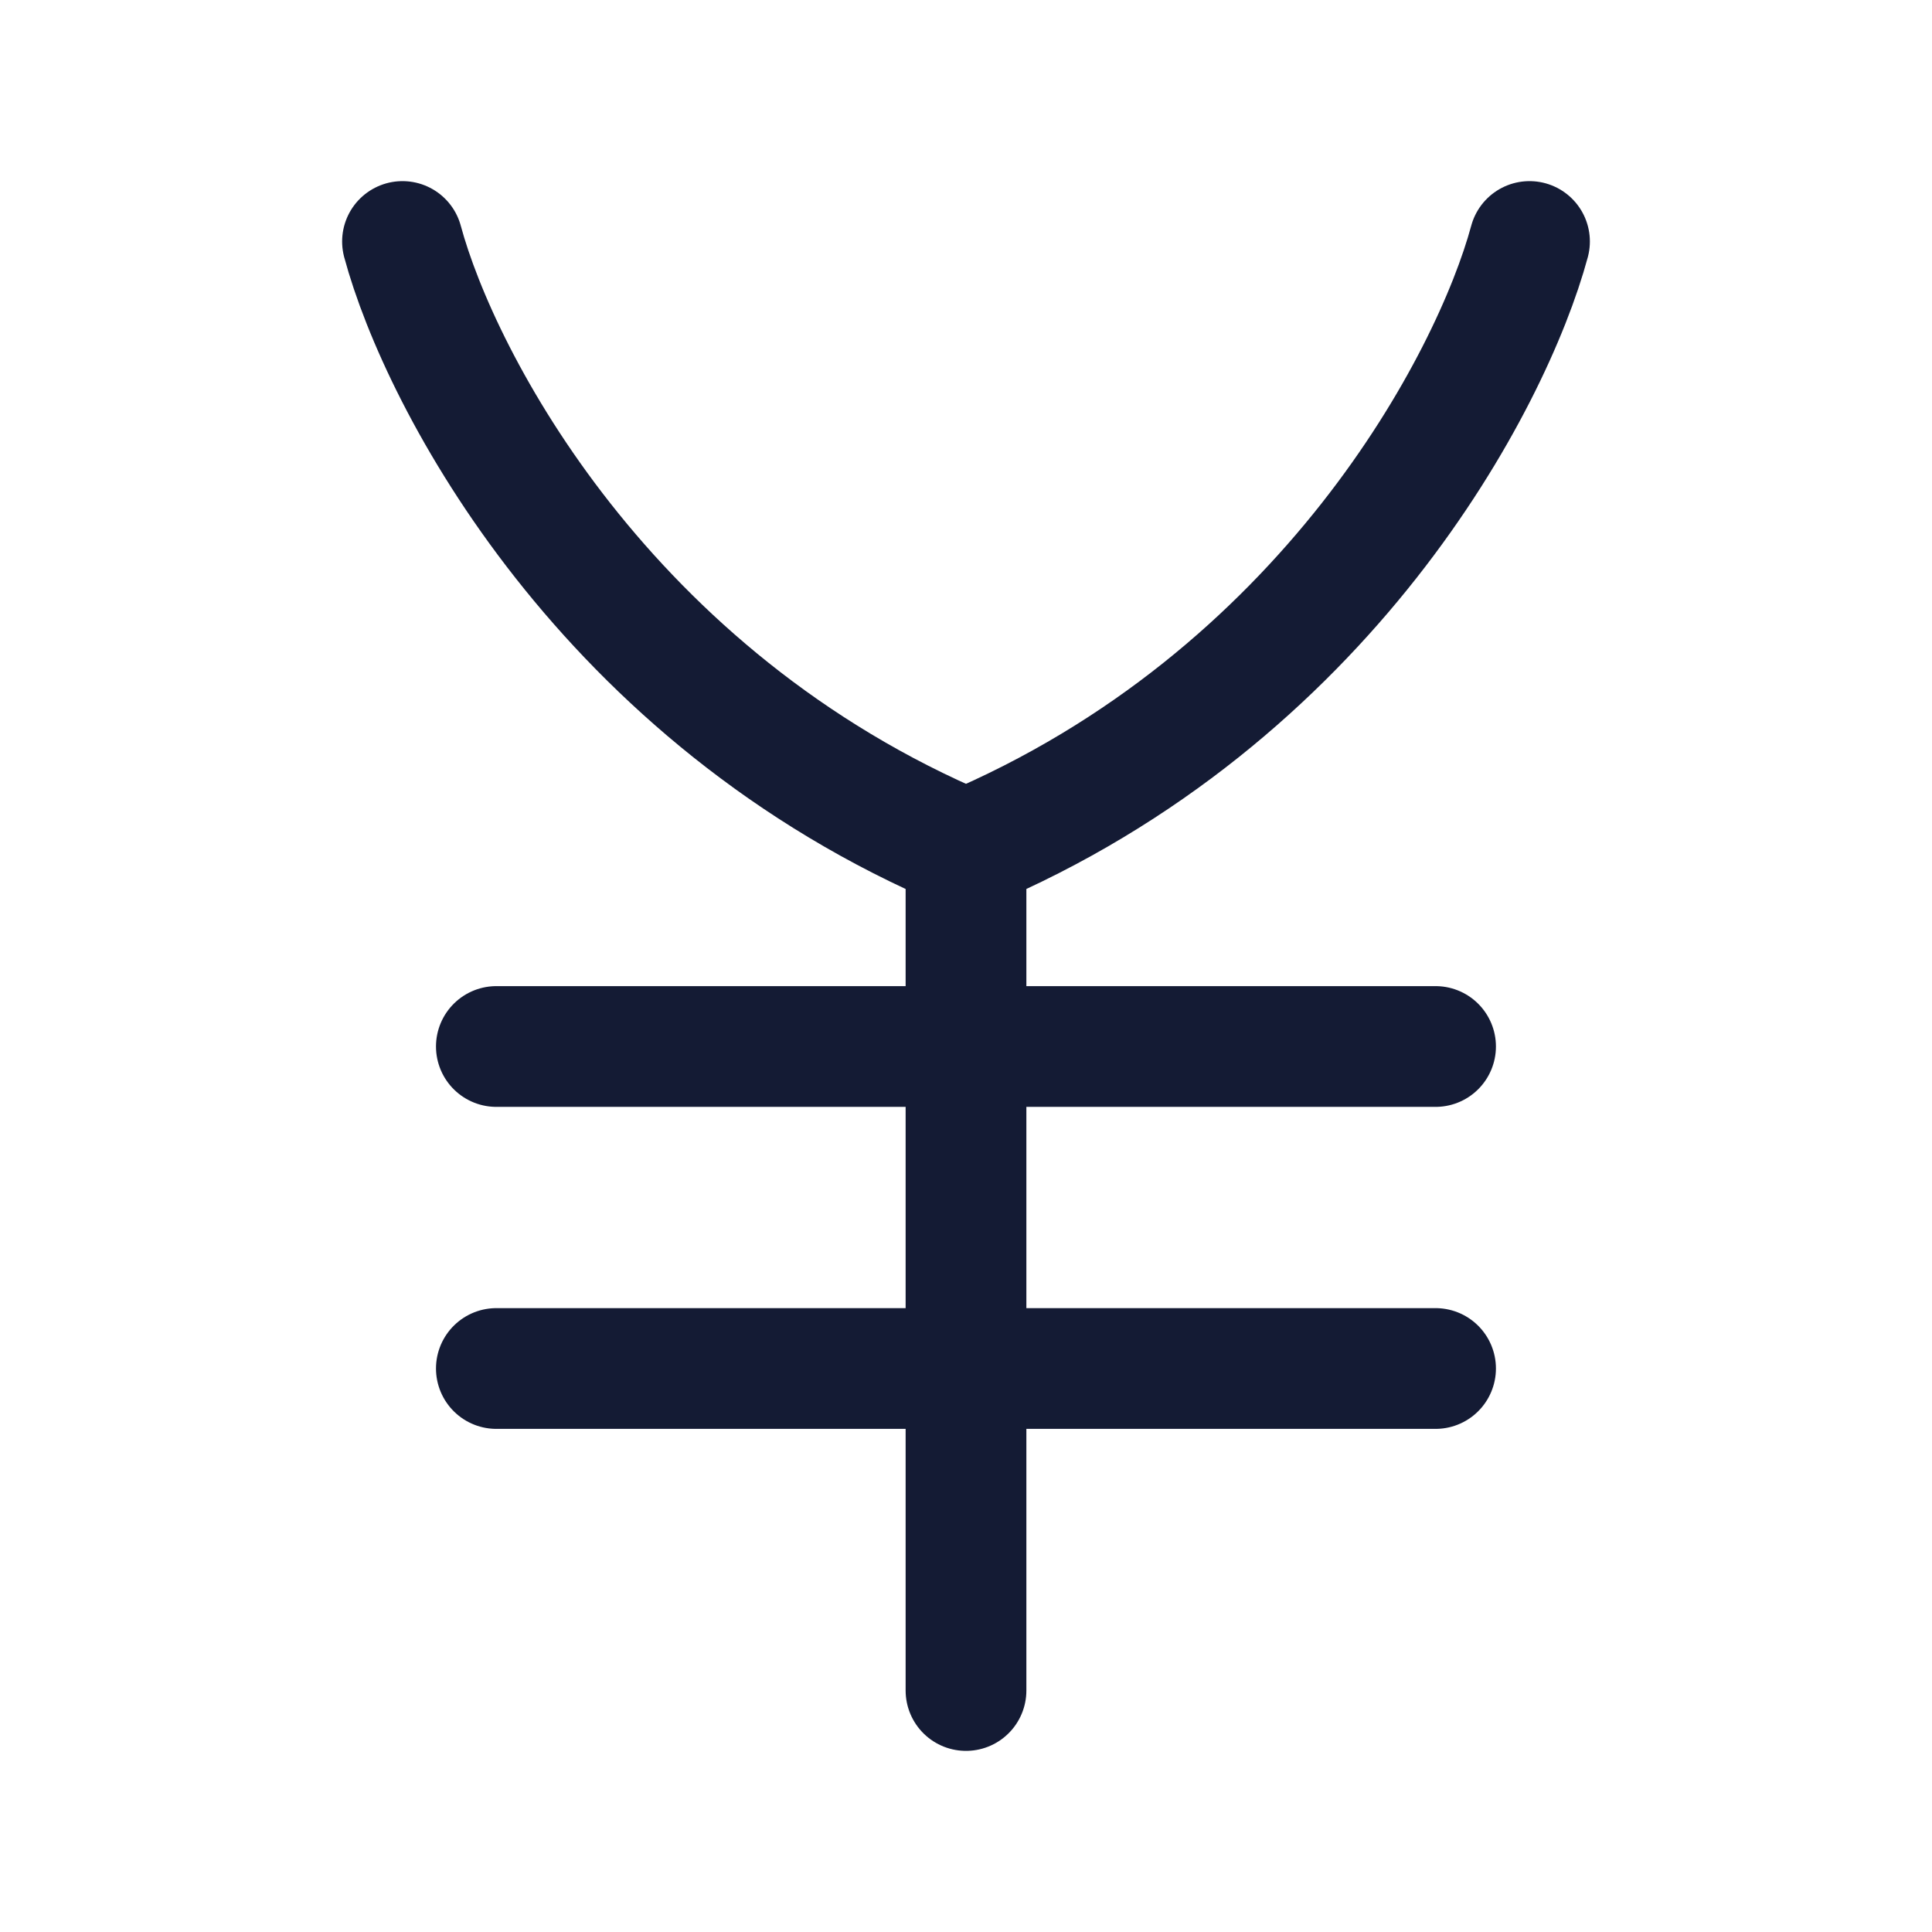 <?xml version="1.0"?>
<svg xmlns="http://www.w3.org/2000/svg" width="24" height="24" viewBox="0 0 24 24" fill="none" data-category="business" data-tags="yen" data-set="Stroke" data-type="Rounded">
<path d="M5 3C5.467 4.731 7.52 8.667 12 10.556M12 10.556C16.48 8.667 18.533 4.731 19 3M12 10.556V21" stroke="#141B34" stroke-width="1.5" stroke-linecap="round" stroke-linejoin="round"/>
<path d="M6.166 13H17.833" stroke="#141B34" stroke-width="1.5" stroke-linecap="round"/>
<path d="M6.166 17H17.833" stroke="#141B34" stroke-width="1.5" stroke-linecap="round"/>
</svg>

